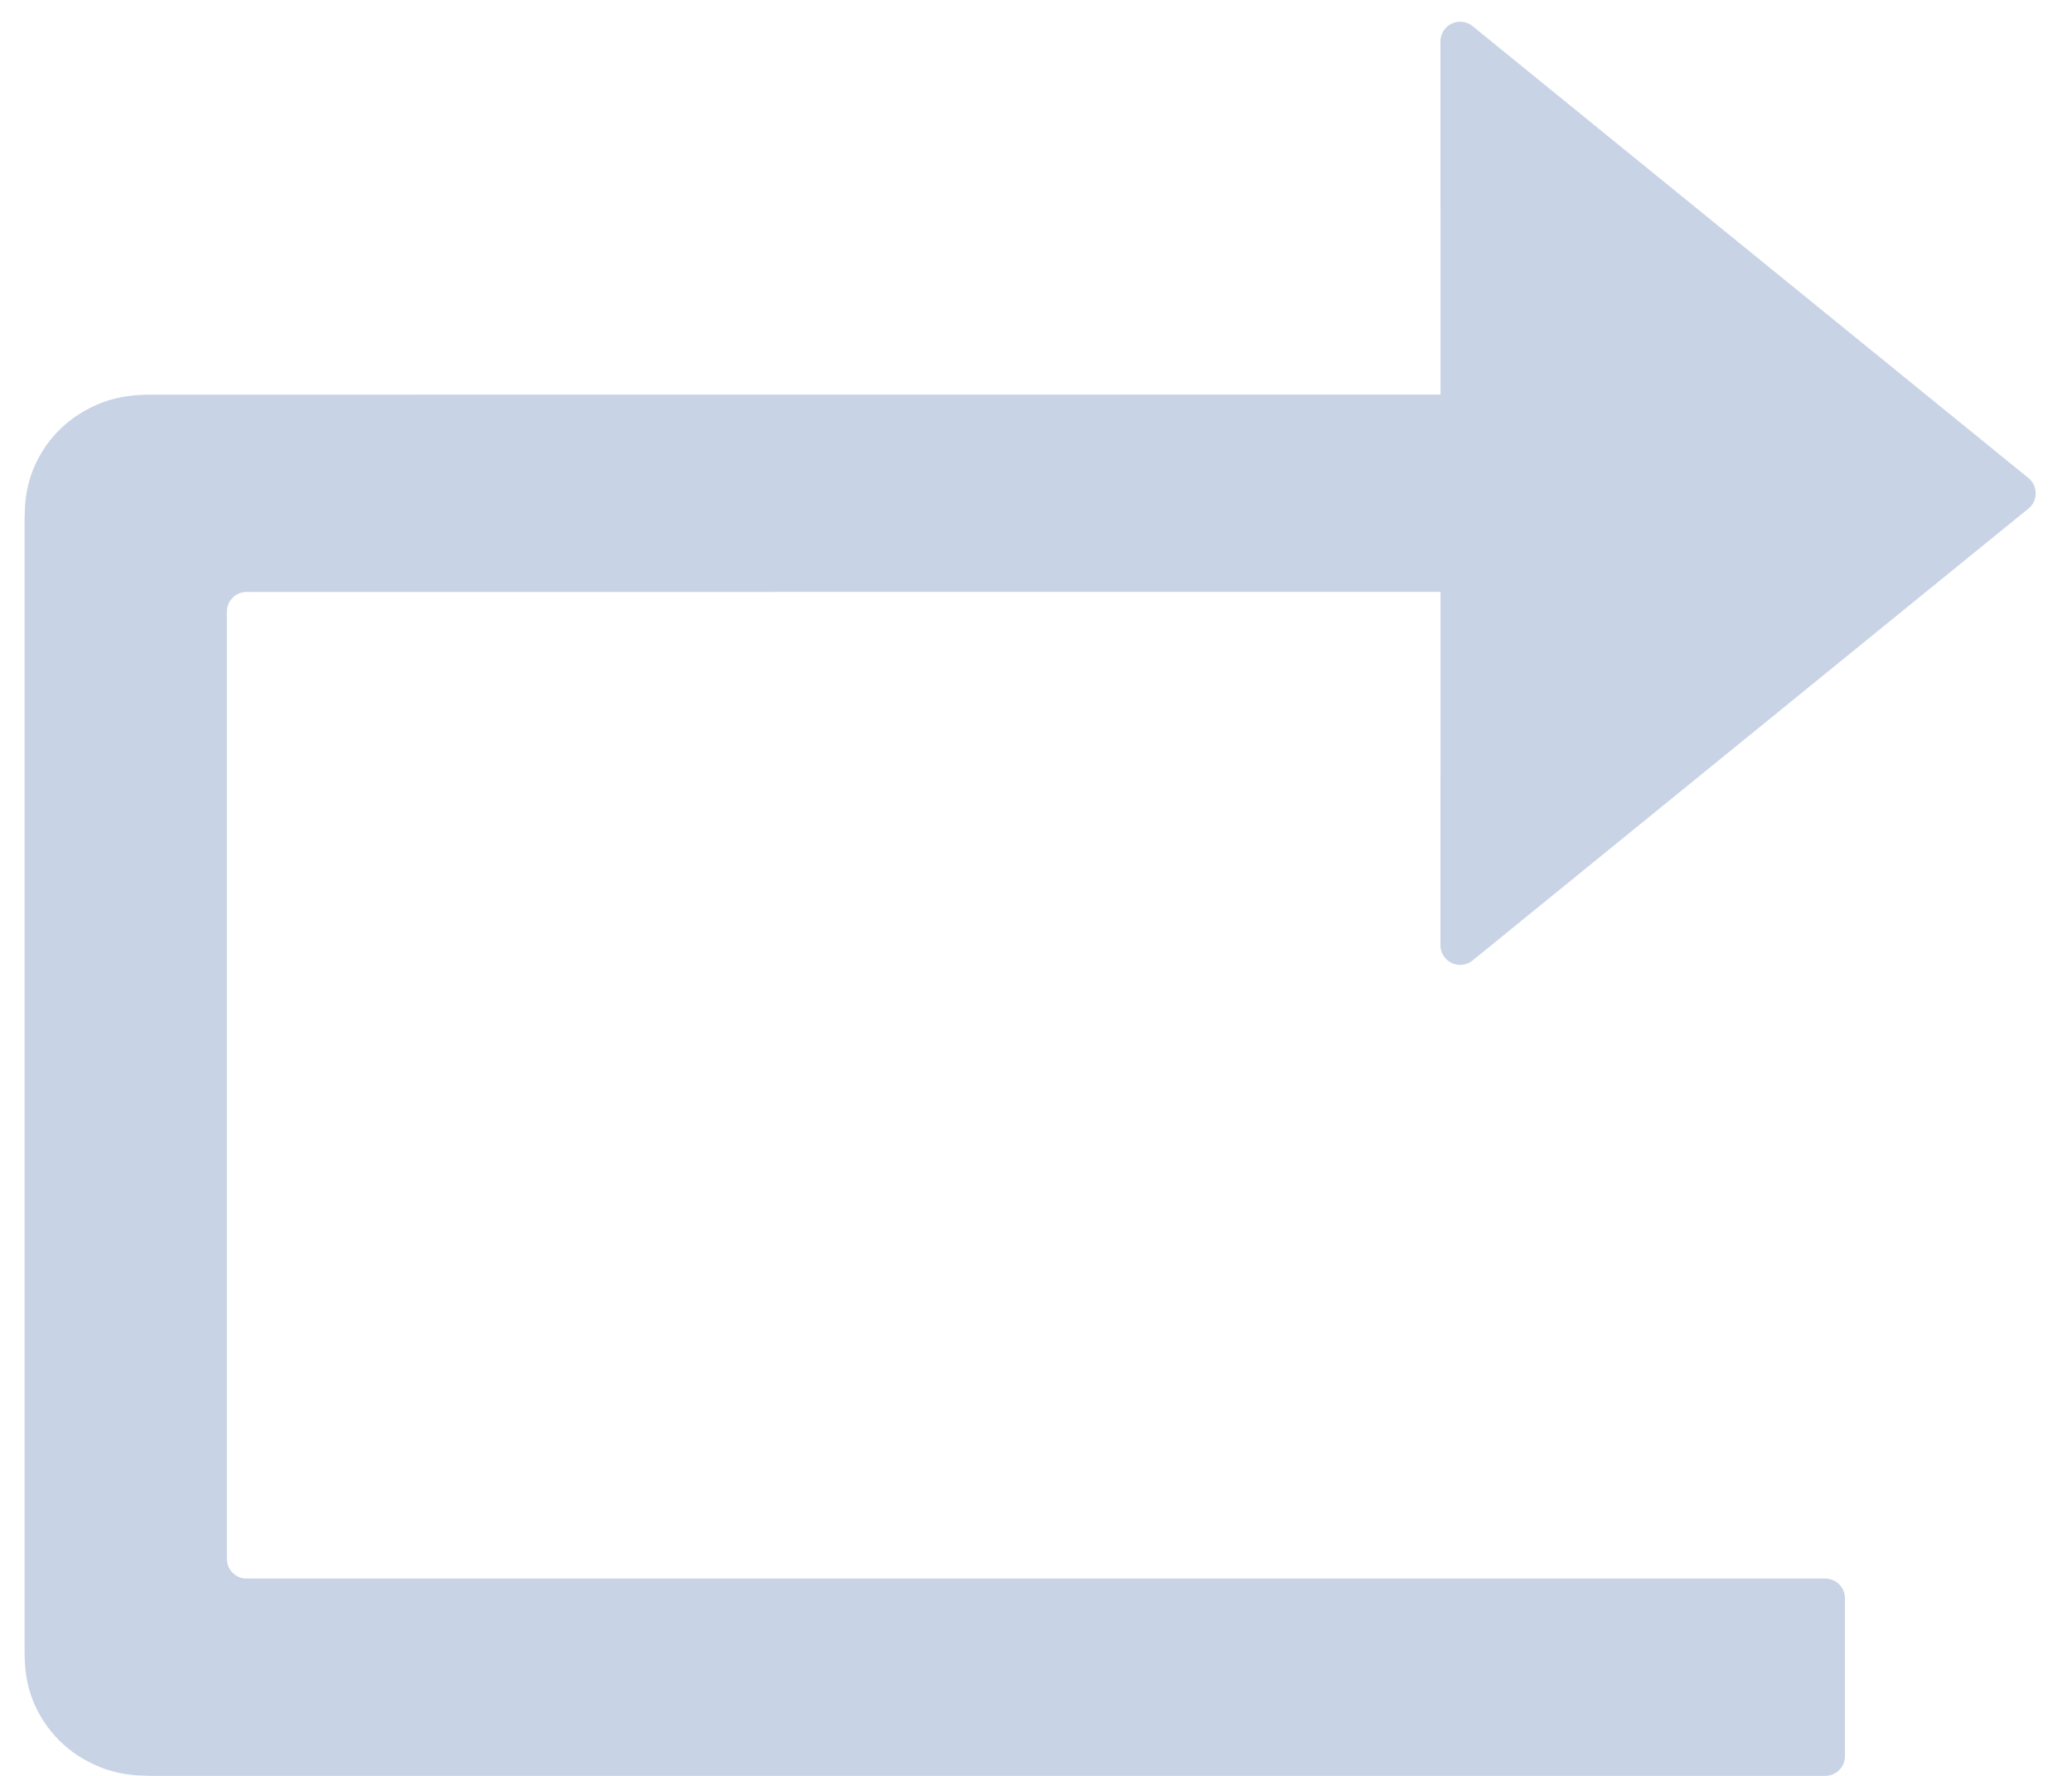 <?xml version="1.0" encoding="UTF-8"?>
<svg width="21px" height="18px" viewBox="0 0 21 18" version="1.1" xmlns="http://www.w3.org/2000/svg" xmlns:xlink="http://www.w3.org/1999/xlink">
    <title>重做</title>
    <g id="骨性标记" stroke="none" stroke-width="1" fill="none" fill-rule="evenodd">
        <g id="7.骨性标记-工作流说明" transform="translate(-3247, -880)" fill="#C9D3E6">
            <g id="编组-19" transform="translate(2932, 614)">
                <g id="icon/shoudongpeizhun" transform="translate(305, 255)">
                    <path d="M16.285,20.58 C16.285,20.69 16.195,20.78 16.085,20.78 C16.039,20.78 15.994,20.764 15.959,20.735 L10.326,16.155 C10.24,16.086 10.227,15.96 10.297,15.874 C10.305,15.863 10.315,15.853 10.326,15.845 L15.959,11.265 C16.044,11.195 16.17,11.208 16.24,11.294 C16.269,11.33 16.285,11.374 16.285,11.42 L16.284,14.999 L29.356,15 C29.595,15 29.796,15.039 30.004,15.152 C30.215,15.265 30.384,15.436 30.494,15.643 C30.578,15.802 30.618,15.953 30.63,16.124 L30.635,16.256 L30.635,27.744 C30.635,27.972 30.599,28.159 30.494,28.357 C30.384,28.564 30.215,28.735 30.004,28.848 C29.837,28.939 29.676,28.981 29.495,28.995 L29.356,29 L12.385,29 C12.274,29 12.185,28.91 12.185,28.8 L12.185,27.2 C12.185,27.09 12.274,27 12.385,27 L28.385,27 C28.495,27 28.585,26.91 28.585,26.8 L28.585,17.2 C28.585,17.09 28.495,17 28.385,17 L16.284,16.999 L16.285,20.58 Z" id="形状结合" transform="translate(20.442, 20.114) scale(-1, 1) translate(-20.442, -20.114) "></path>
                </g>
            </g>
        </g>
    </g>
</svg>